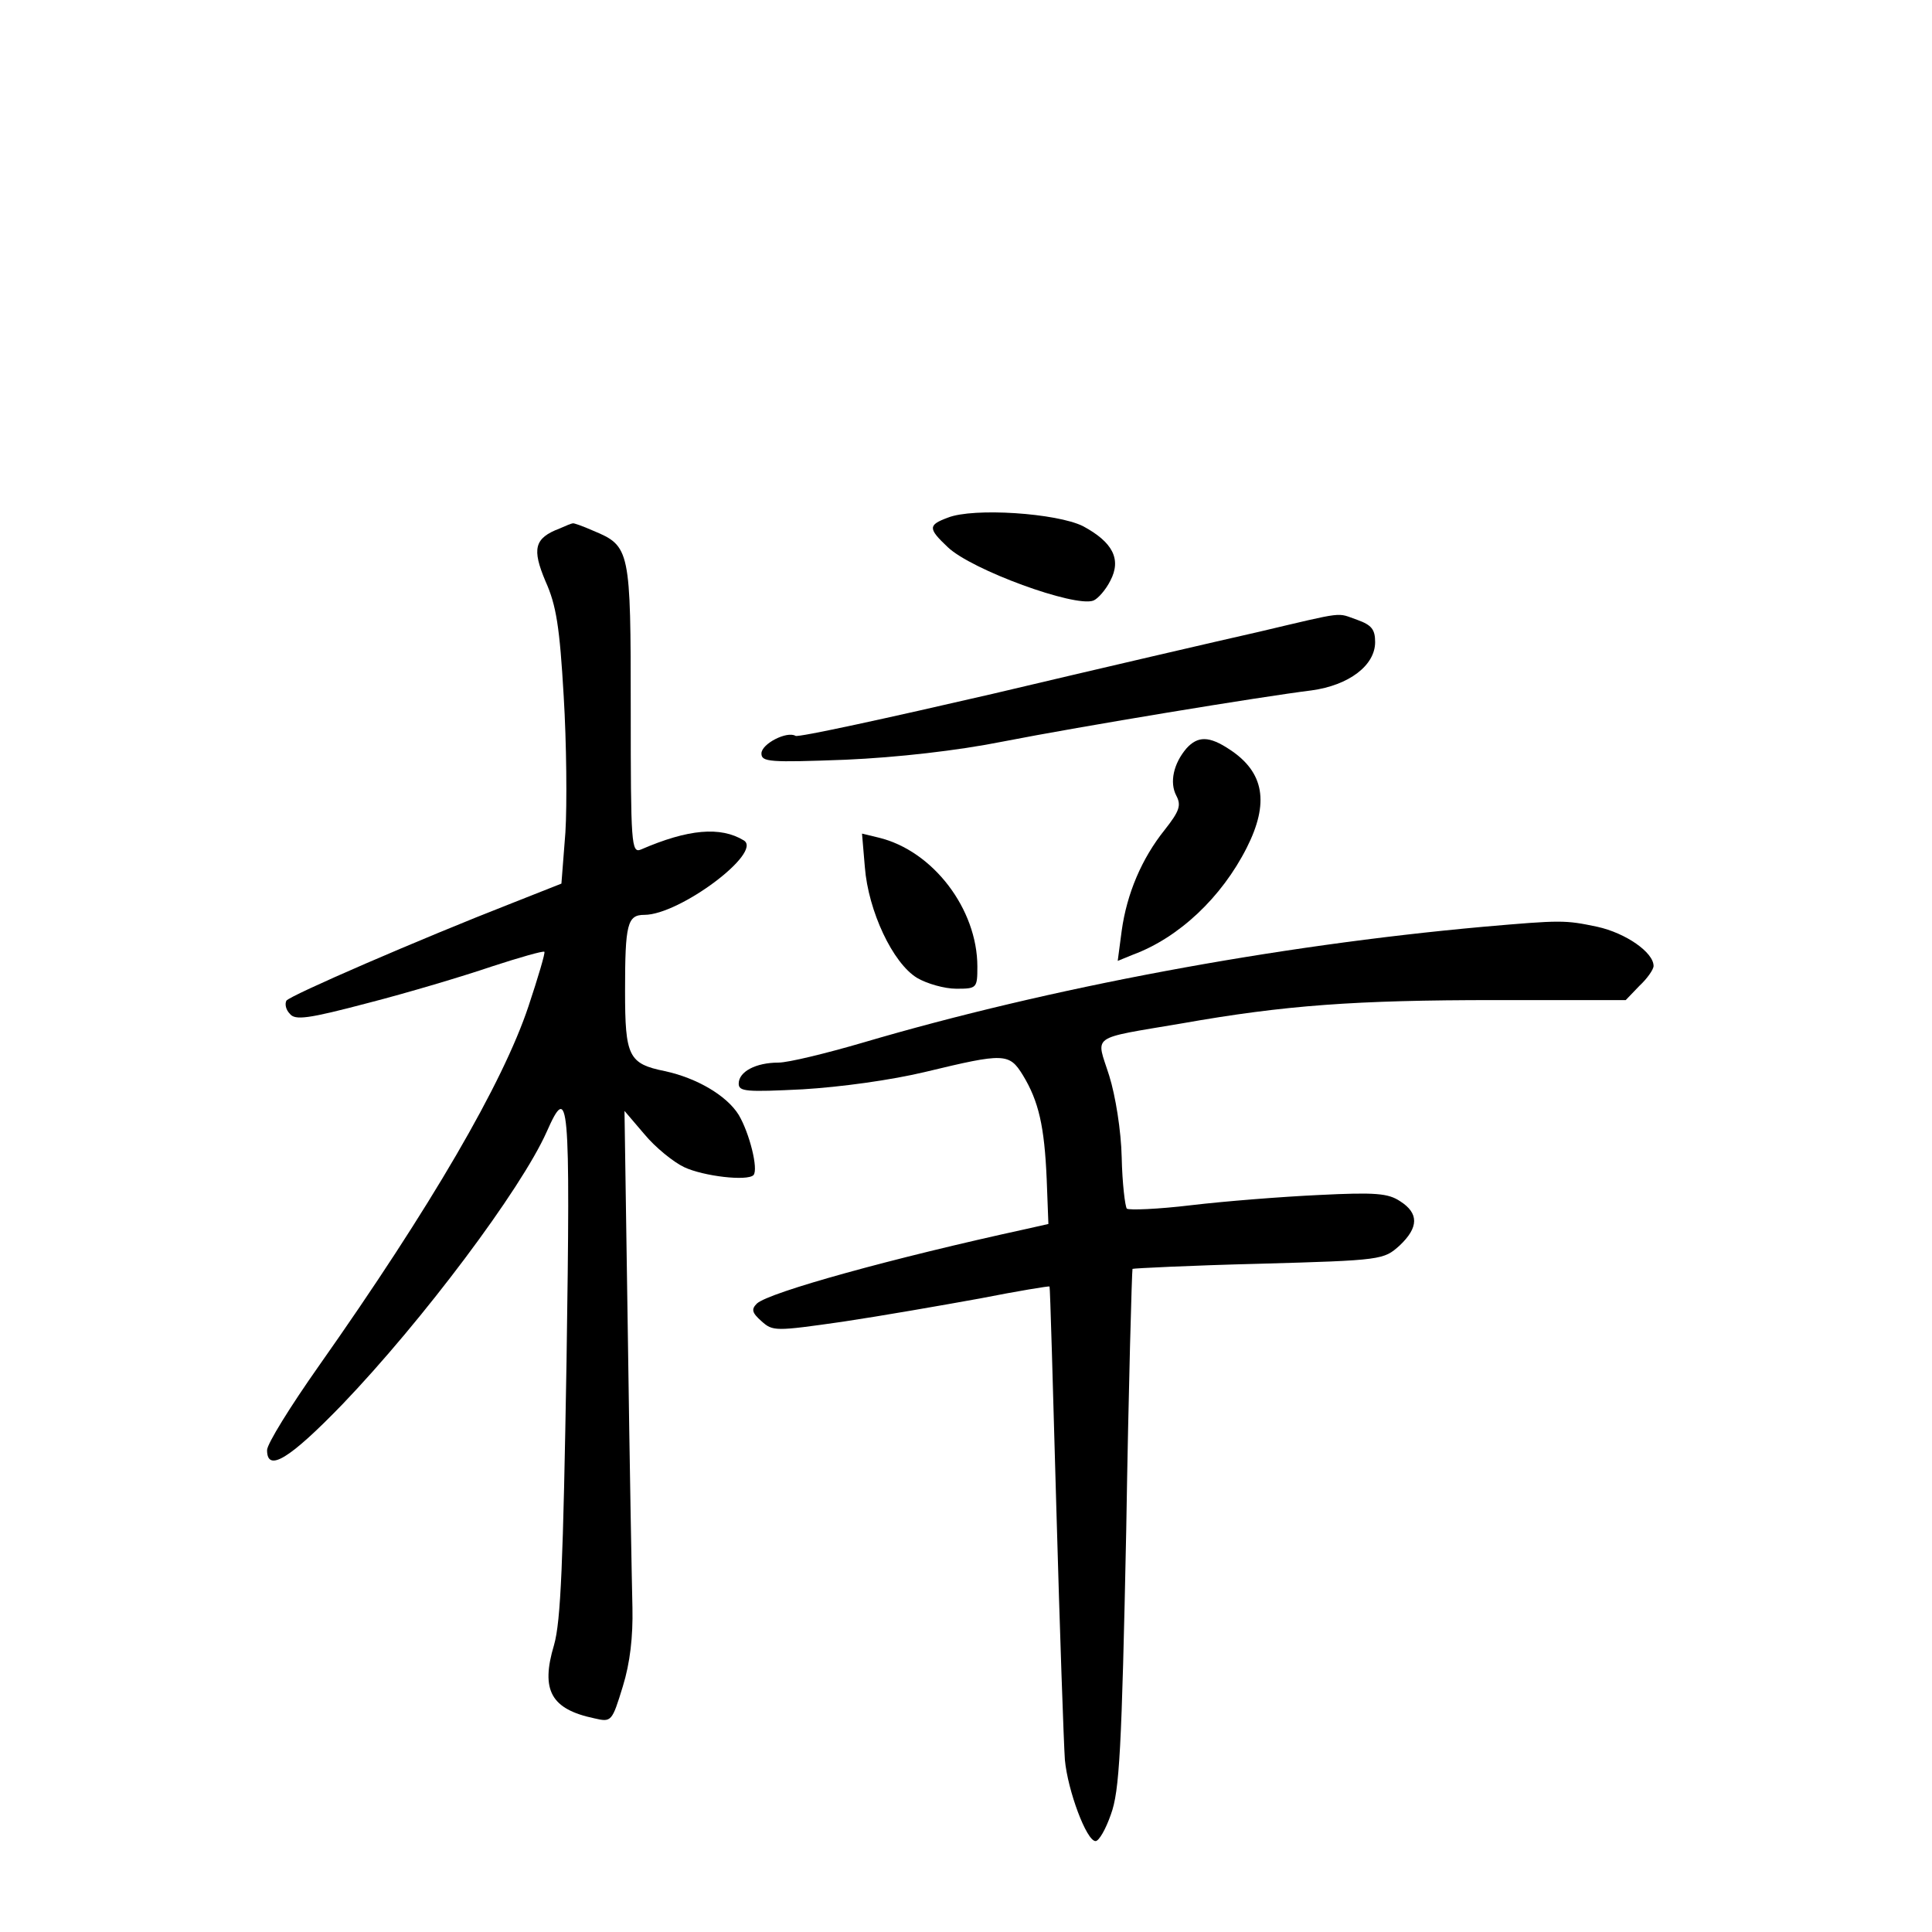 <?xml version="1.0" standalone="no"?>
<!DOCTYPE svg PUBLIC "-//W3C//DTD SVG 20010904//EN"
 "http://www.w3.org/TR/2001/REC-SVG-20010904/DTD/svg10.dtd">
<svg version="1.0" xmlns="http://www.w3.org/2000/svg"
 width="340pt" height="340pt" viewBox="0 0 340 340"
 preserveAspectRatio="xMidYMid meet">
<g transform="translate(0,340) scale(0.1,-0.1)"
fill="#000000" stroke="none">
<path d="M1668 2489 c-35 -13 -35 -19 0 -52 42 -40 223 -106 256 -94 8 3 22
19 30 35 20 38 4 68 -48 96 -46 23 -193 33 -238 15z"/>
<path d="M985 2470 c-45 -17 -49 -36 -25 -93 19 -42 25 -81 32 -202 5 -82 6
-191 3 -240 l-7 -90 -86 -34 c-164 -64 -392 -163 -398 -172 -3 -6 -1 -16 6
-23 9 -12 32 -9 138 19 70 18 167 47 217 64 49 16 91 28 93 26 2 -1 -11 -45
-28 -96 -45 -135 -171 -352 -369 -633 -50 -71 -91 -137 -91 -148 0 -40 40 -15
132 80 142 148 315 379 360 480 39 88 42 64 35 -404 -6 -355 -10 -457 -22
-499 -24 -80 -5 -113 71 -129 30 -7 31 -6 50 56 13 42 18 88 17 138 -1 41 -5
255 -8 475 l-6 400 35 -41 c19 -23 51 -49 70 -58 34 -16 111 -25 122 -14 9 10
-7 74 -26 106 -21 34 -74 65 -130 77 -64 13 -70 26 -70 141 0 118 4 134 34
134 62 0 209 110 175 131 -41 25 -98 20 -181 -16 -17 -7 -18 9 -18 247 0 281
-1 287 -66 314 -18 8 -35 14 -36 13 -2 0 -12 -4 -23 -9z"/>
<path d="M2215 2288 c-71 -16 -282 -65 -468 -109 -186 -43 -342 -77 -347 -74
-15 9 -60 -14 -60 -31 0 -15 14 -16 148 -11 91 4 197 16 277 32 138 27 454 79
543 90 66 9 112 44 112 85 0 22 -6 30 -31 39 -38 13 -17 16 -174 -21z"/>
<path d="M2088 2083 c-23 -27 -30 -60 -18 -83 9 -17 6 -27 -20 -60 -41 -51
-67 -113 -76 -178 l-7 -53 27 11 c81 30 156 101 200 188 40 79 31 133 -30 173
-36 24 -56 24 -76 2z"/>
<path d="M1522 1874 c6 -77 49 -169 92 -195 17 -10 48 -19 69 -19 36 0 37 1
37 39 0 101 -78 204 -174 227 l-29 7 5 -59z"/>
<path d="M2610 1769 c-366 -33 -763 -107 -1092 -204 -65 -19 -131 -35 -148
-35 -40 0 -70 -16 -70 -37 0 -14 13 -15 113 -10 66 4 155 16 217 31 137 33
146 33 170 -6 28 -46 38 -90 42 -183 l3 -79 -40 -9 c-234 -51 -451 -111 -473
-131 -10 -10 -9 -16 8 -31 20 -18 24 -18 143 -1 67 10 176 29 242 41 66 13
121 22 122 21 1 0 6 -176 12 -391 6 -214 13 -413 15 -442 5 -54 38 -143 54
-143 6 0 18 21 27 47 15 41 19 111 27 502 4 250 10 456 11 458 2 1 102 6 223
9 217 6 219 7 247 32 34 32 34 57 1 78 -21 14 -43 16 -143 11 -65 -3 -166 -11
-225 -18 -58 -7 -109 -9 -113 -6 -3 4 -8 44 -9 90 -1 47 -11 109 -22 144 -23
73 -37 64 128 92 181 32 305 41 552 41 l229 0 24 25 c14 13 25 29 25 35 0 24
-49 58 -99 69 -57 12 -63 12 -201 0z"/>
</g>
</svg>
